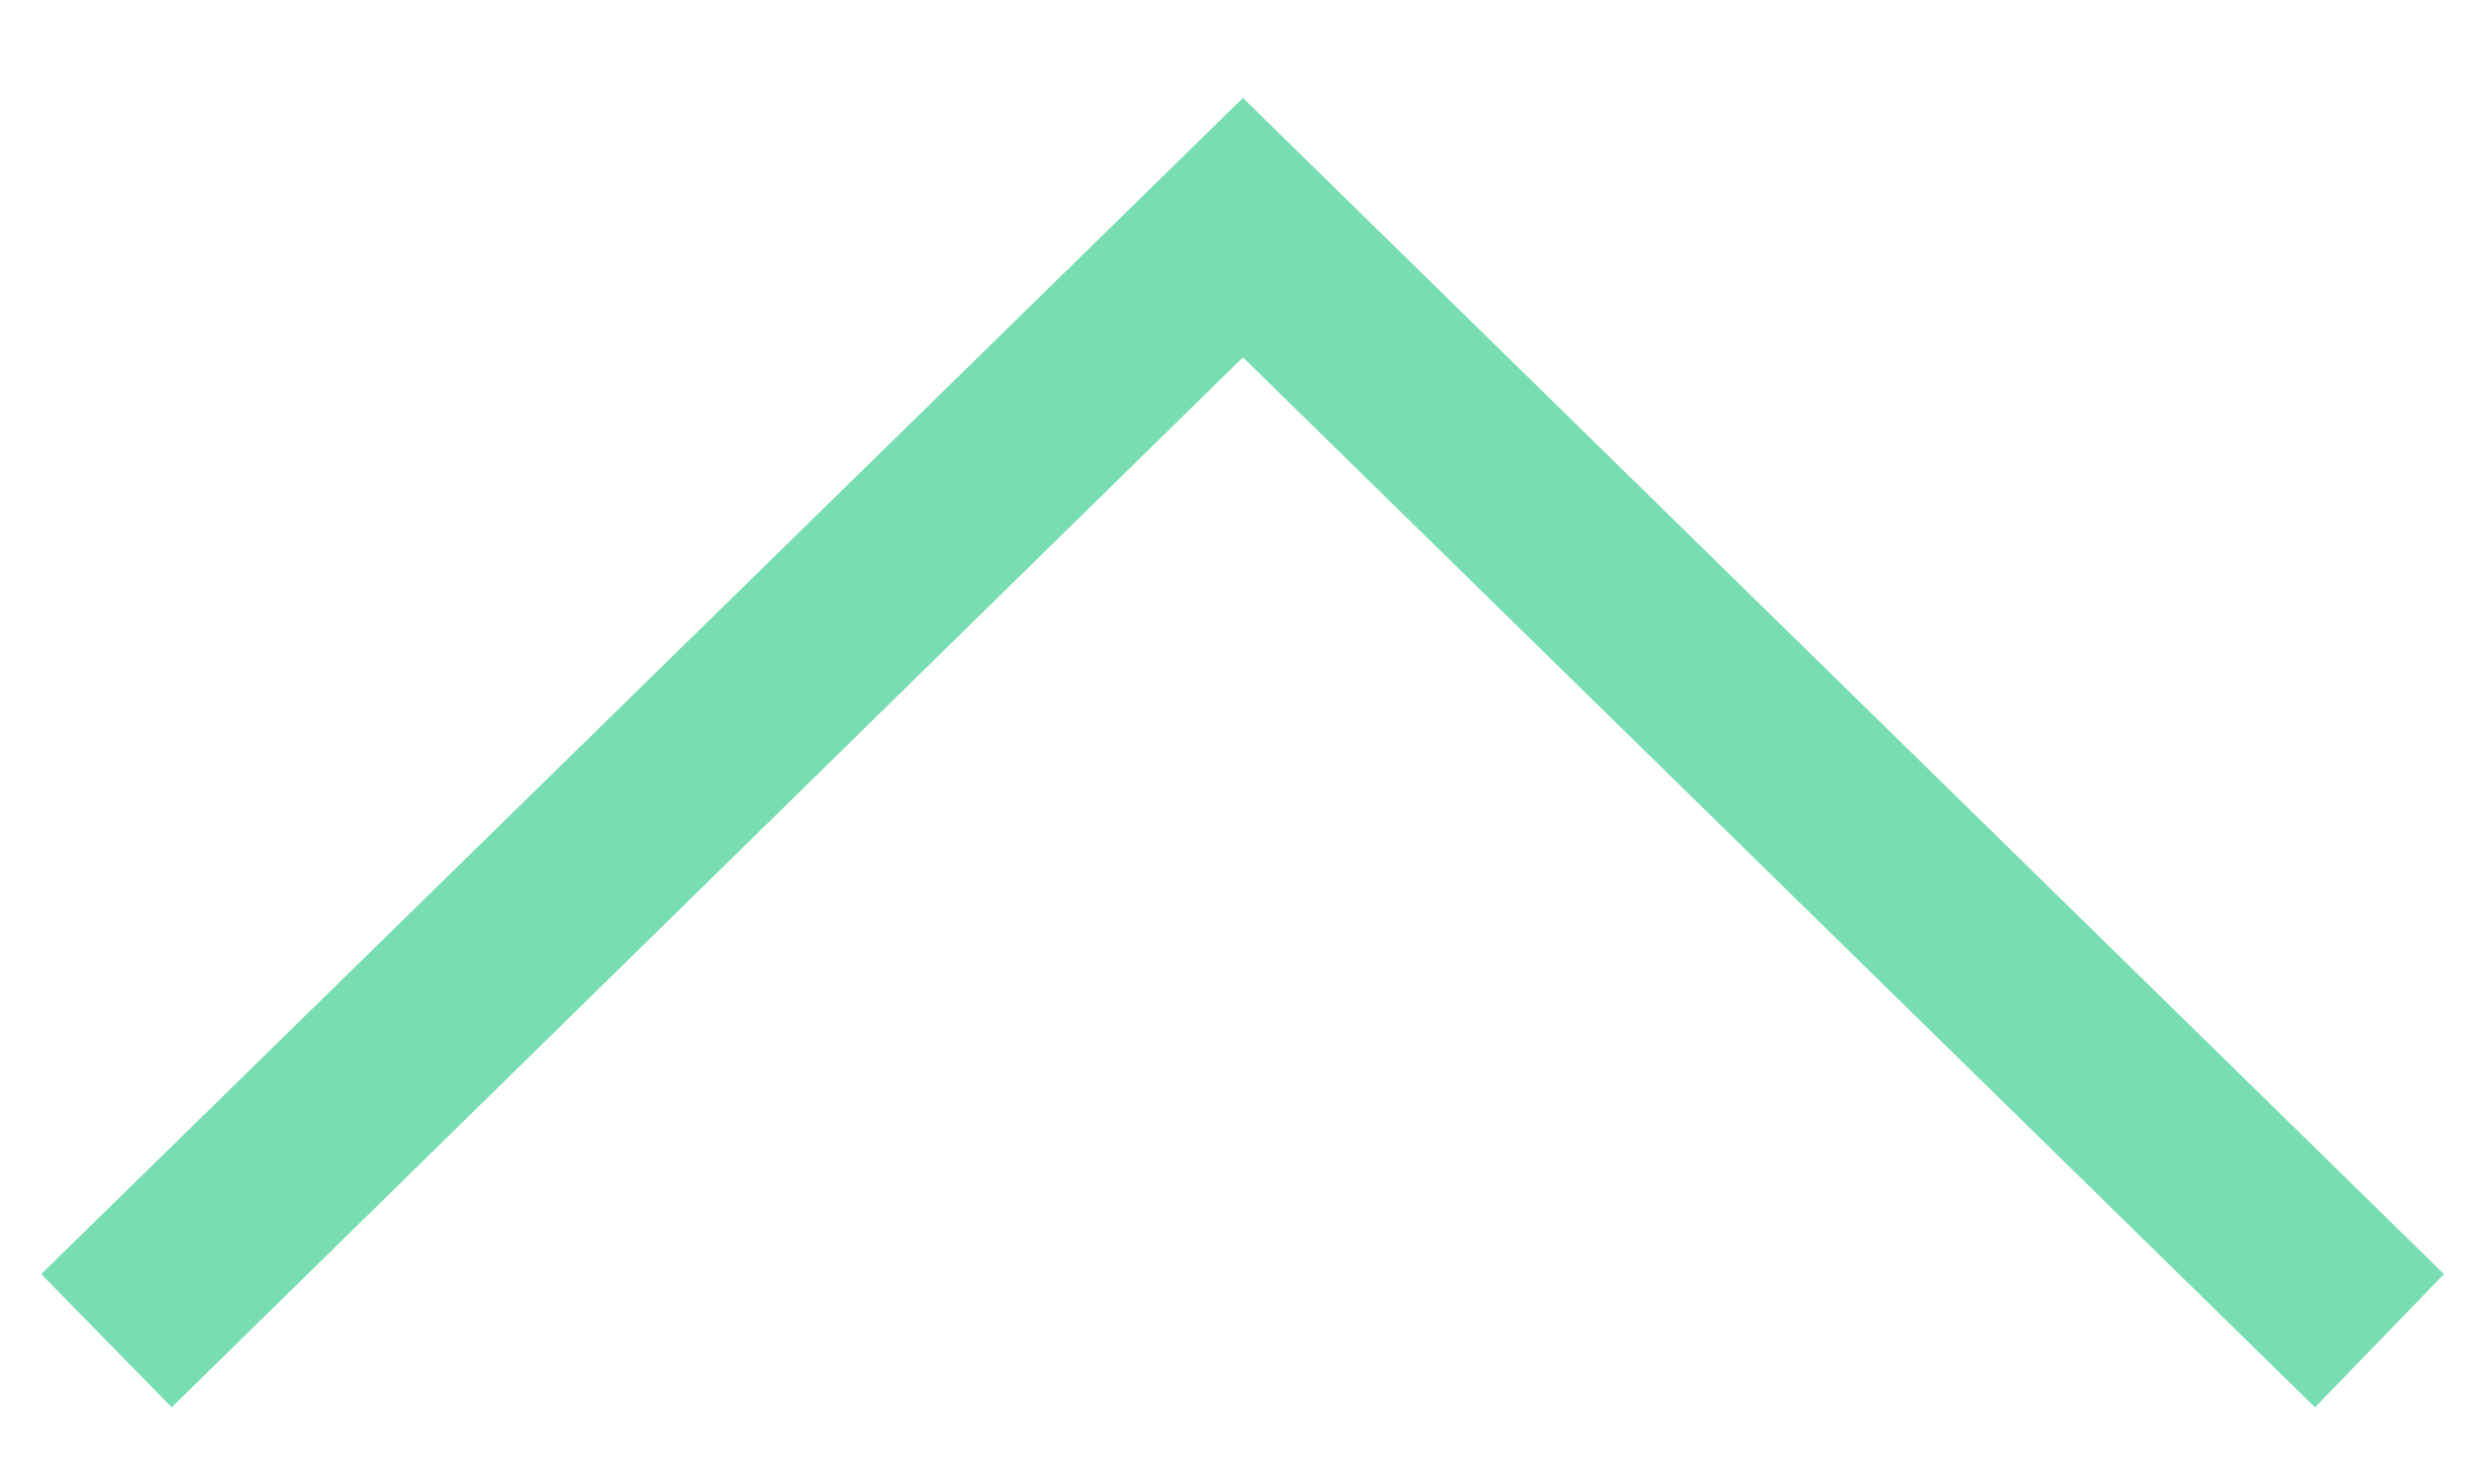 <svg width="15" height="9" viewBox="0 0 15 9" fill="none" xmlns="http://www.w3.org/2000/svg">
<path d="M7.536 0.594L0.25 7.727L1.041 8.535L7.536 2.167L14.036 8.535L14.818 7.727L7.536 0.594Z" fill="#78DDB1"/>
</svg>
